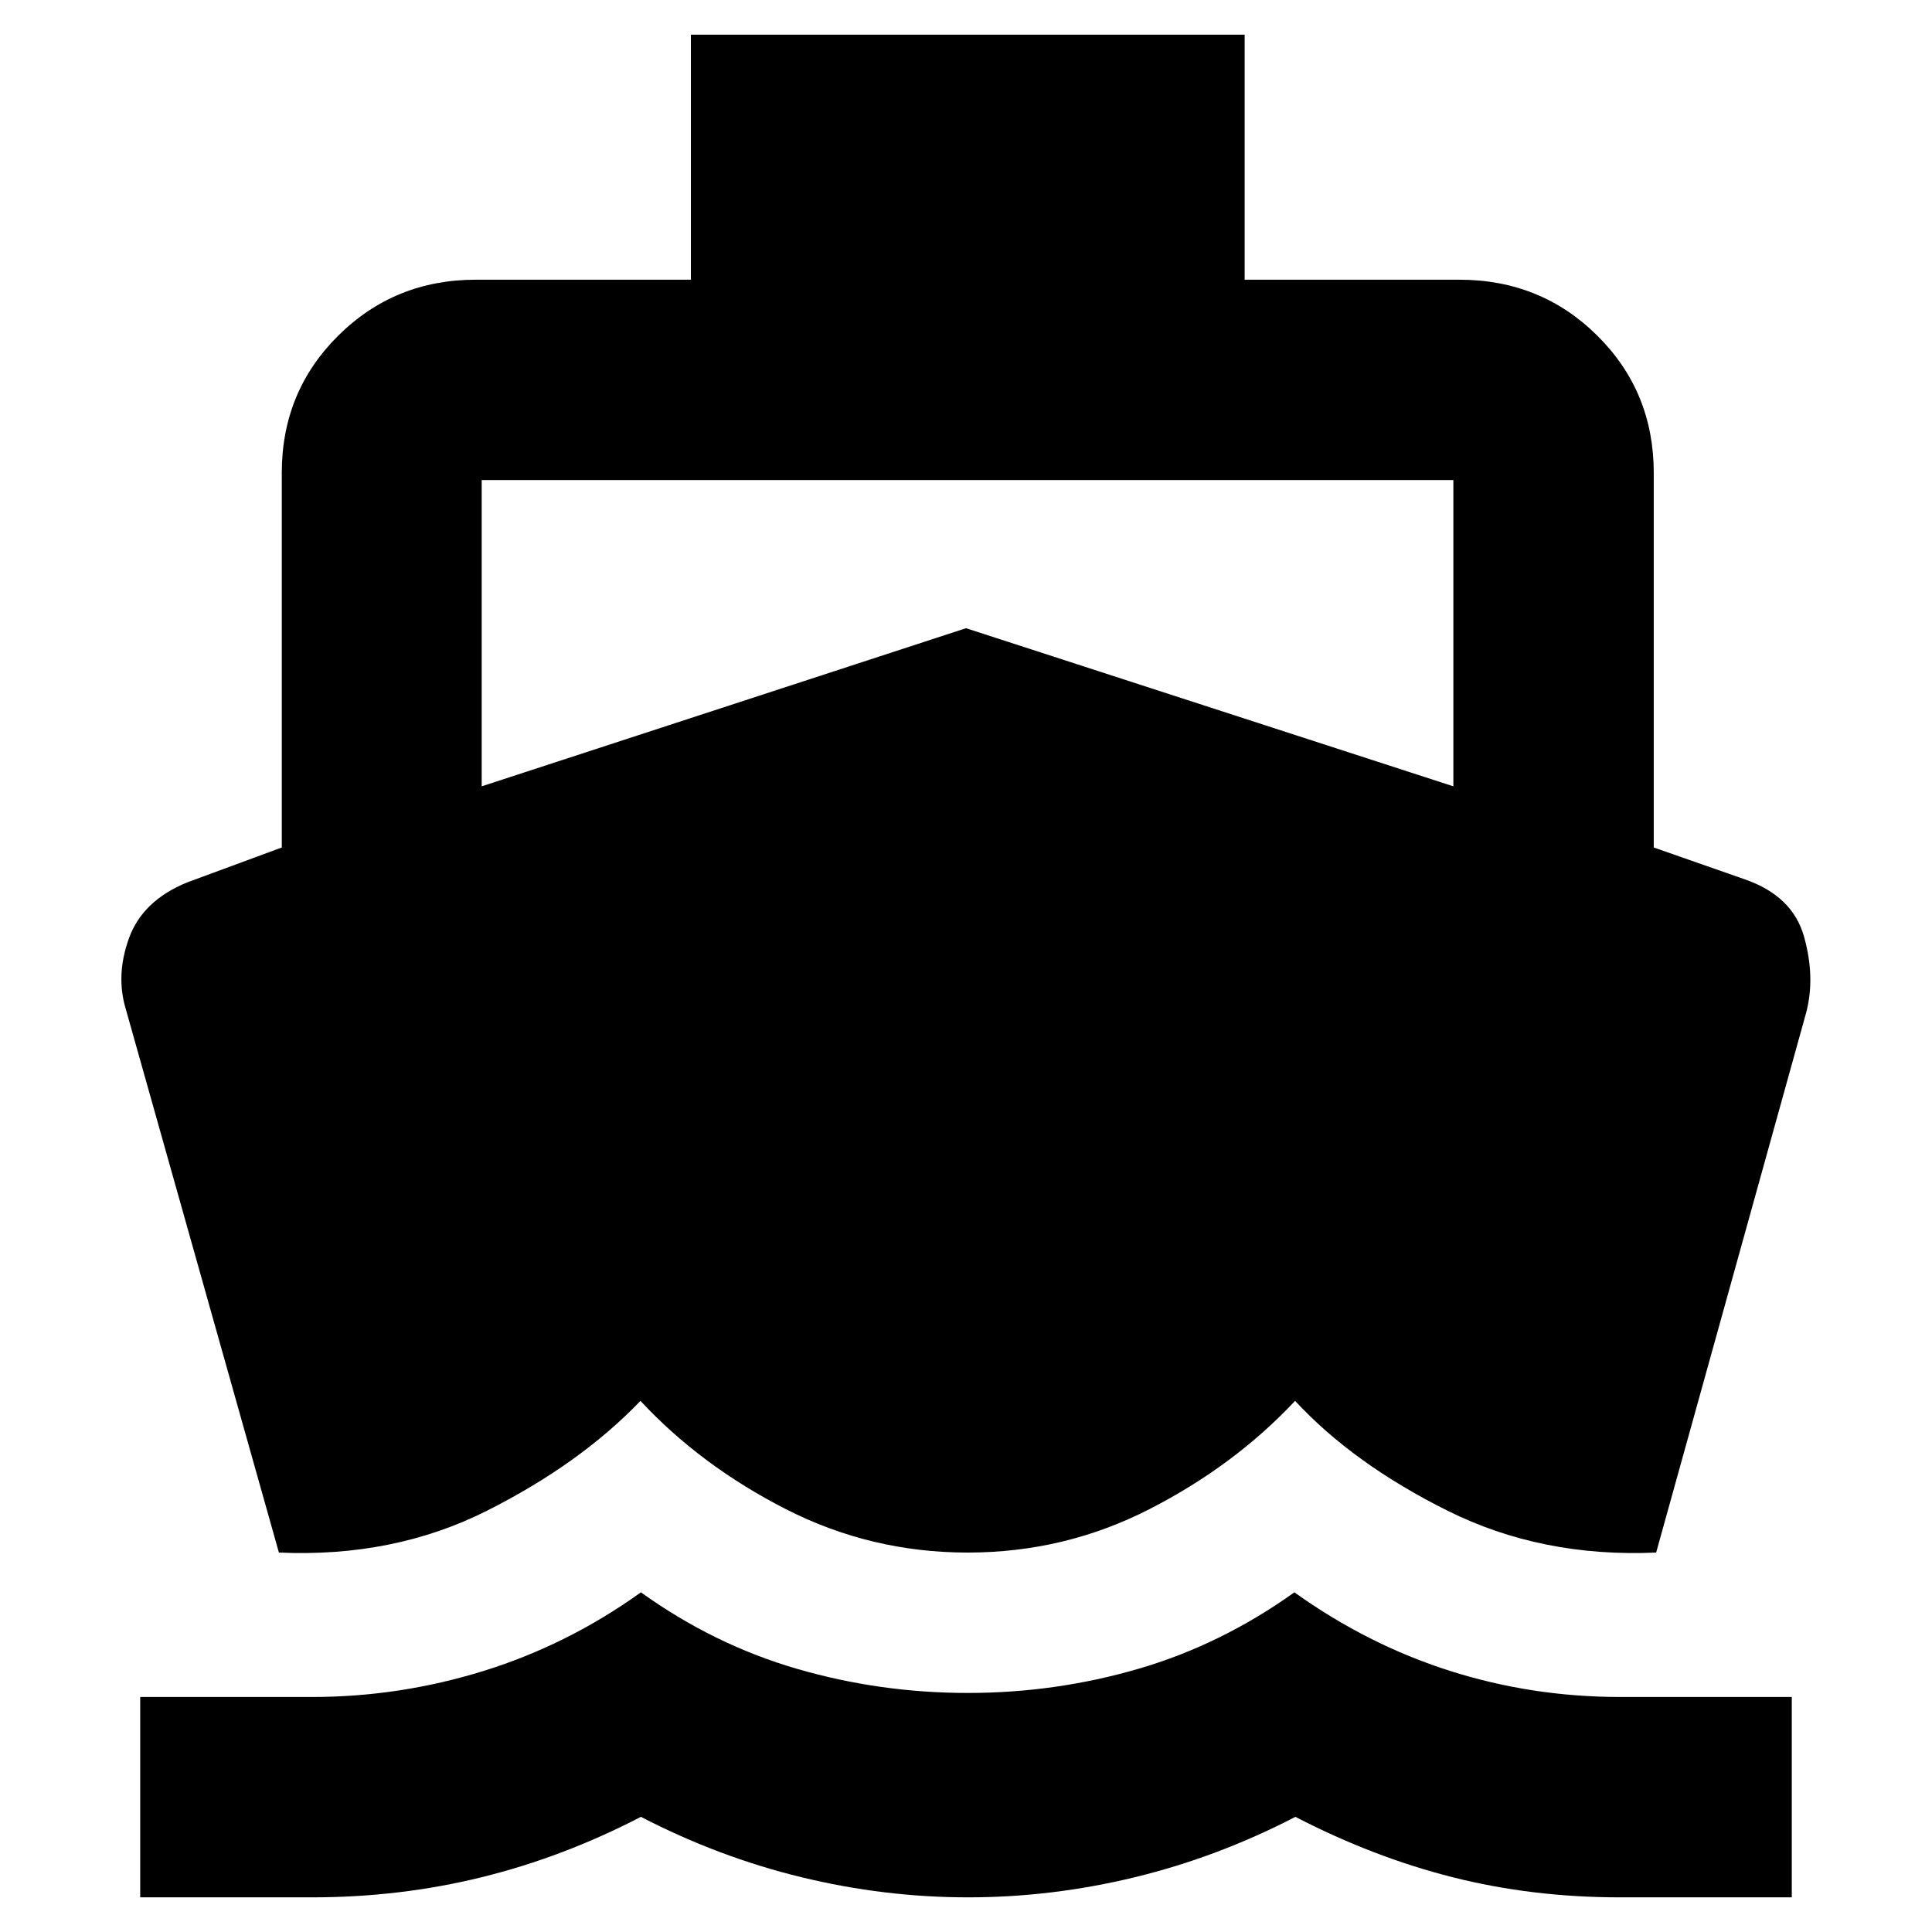 <svg xmlns="http://www.w3.org/2000/svg" height="24" viewBox="0 -960 960 960" width="24"><path d="M138.59-188.54 62.57-458.37q-5.2-17.02 1.57-35.58 6.77-18.56 28.82-27.57l47.06-17.37v-186.15q0-40.34 28.03-68.16 28.03-27.82 68.43-27.82H343.3v-121.76h275.16v121.76h106.58q40.64 0 68.67 27.82t28.03 68.16v186.15l45.3 15.85q23.72 8.24 29.39 28.49 5.68 20.25 1.02 37.84l-74.52 268.17q-56.86 2.52-103.64-20.79-46.77-23.3-75.77-54.58-30.24 32.24-72.38 53.8-42.14 21.57-90.26 21.57-48.12 0-90.38-21.57-42.26-21.56-72.26-53.8-30 31.28-76.27 54.58-46.27 23.31-103.38 20.79ZM69.67-17.22v-99.56h85.38q43.67 0 85.43-13 41.76-13 77.99-39 36.24 26 77.5 38 41.27 12 84.91 12 43.64 0 84.79-12 41.15-12 77.5-38 36.35 26 77.19 39 40.85 13 84.68 13h85.29v99.56h-85.38q-43.67 0-83.17-10t-78.1-30q-38.61 20-79.78 30t-82.84 10q-41.67 0-82.82-10-41.16-10-79.78-30-38.55 20-79.12 30-40.57 10-84.38 10H69.67Zm169.68-552.06L480-647.85l242.17 78.57v-152.18H239.35v152.18Z"/></svg>
